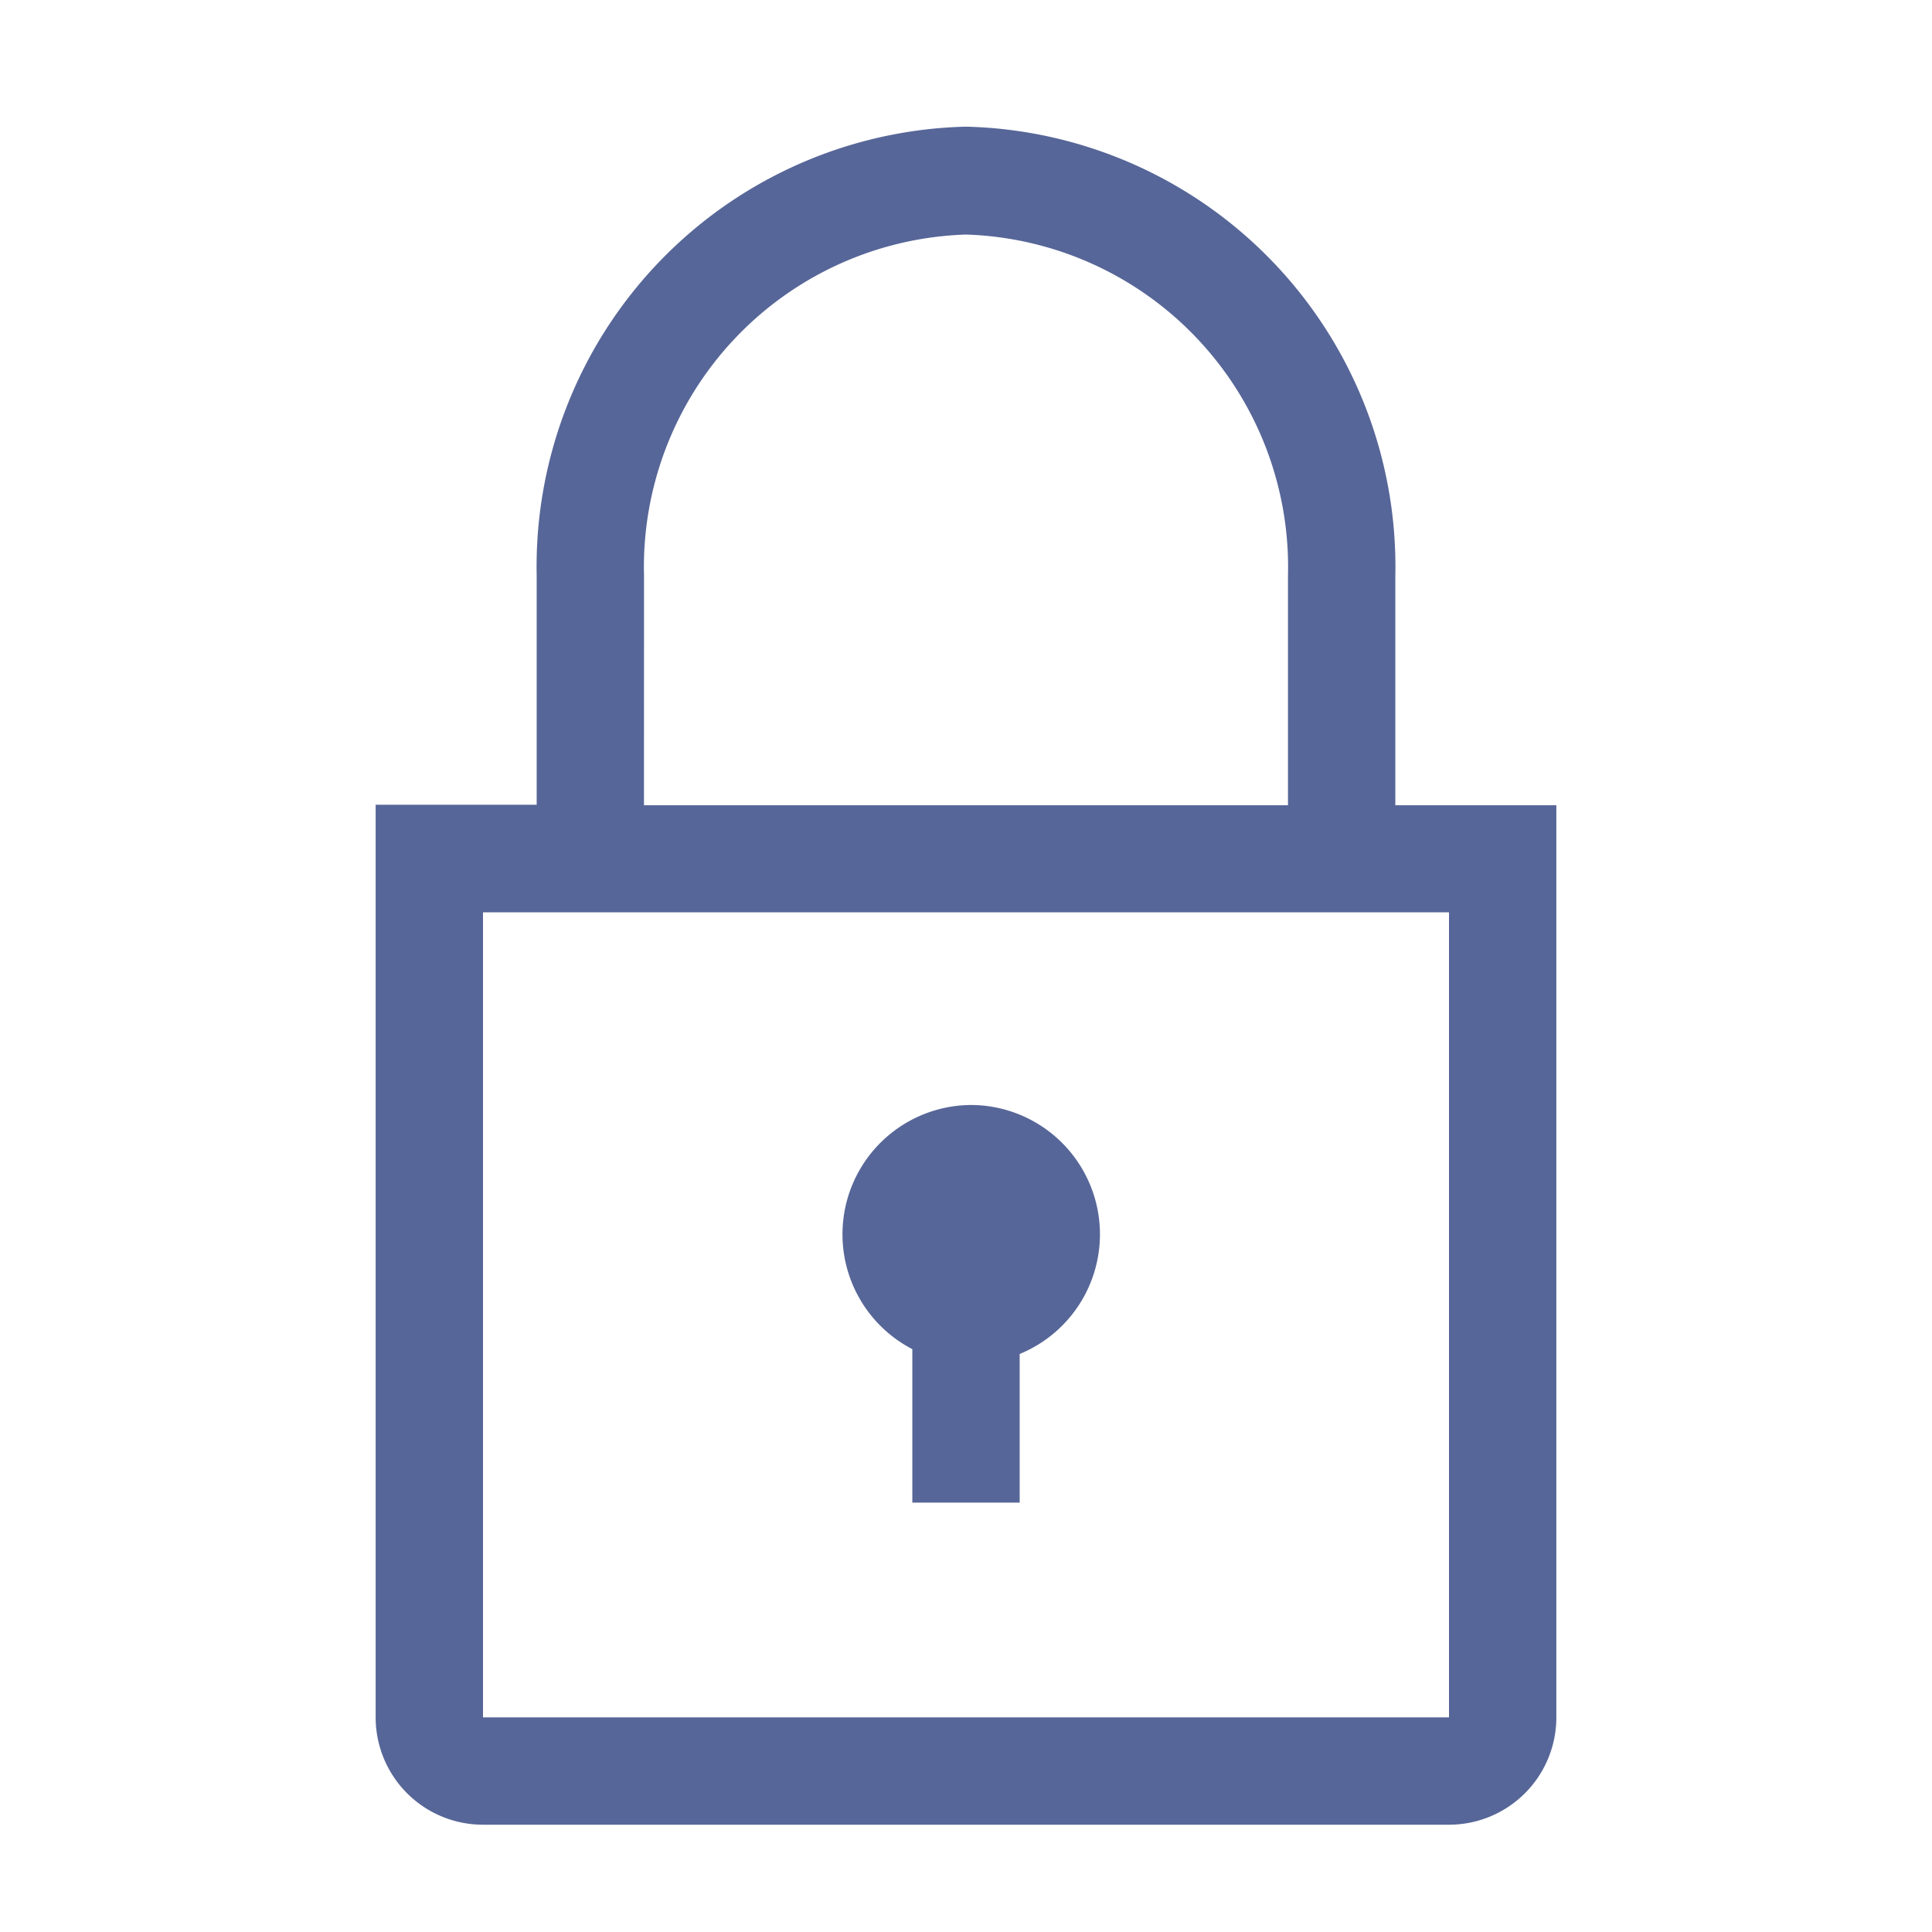 <svg id="lock-line" xmlns="http://www.w3.org/2000/svg" width="32" height="32" viewBox="0 0 32 32">
  <rect id="Rectangle_835" data-name="Rectangle 835" width="32" height="32" fill="rgba(0,0,0,0)"/>
  <path id="Path_1670" data-name="Path 1670" d="M17.824,20.59a2.142,2.142,0,0,0-.969,4.044v2.542h1.778V24.714a2.142,2.142,0,0,0-.809-4.124Z" transform="translate(-1.744 -2.288)" fill="#576698"/>
  <path id="Path_1671" data-name="Path 1671" d="M23.889,13.6v-3.8A7.289,7.289,0,0,0,16.778,2.36,7.289,7.289,0,0,0,9.667,9.791v3.8H7V28.707a1.778,1.778,0,0,0,1.778,1.778h16a1.778,1.778,0,0,0,1.778-1.778V13.6Zm-12.444-3.8a5.511,5.511,0,0,1,5.333-5.653,5.511,5.511,0,0,1,5.333,5.653v3.8H11.444ZM8.778,28.707V15.373h16V28.707Z" transform="translate(-0.778 -0.262)" fill="#576698"/>
</svg>

